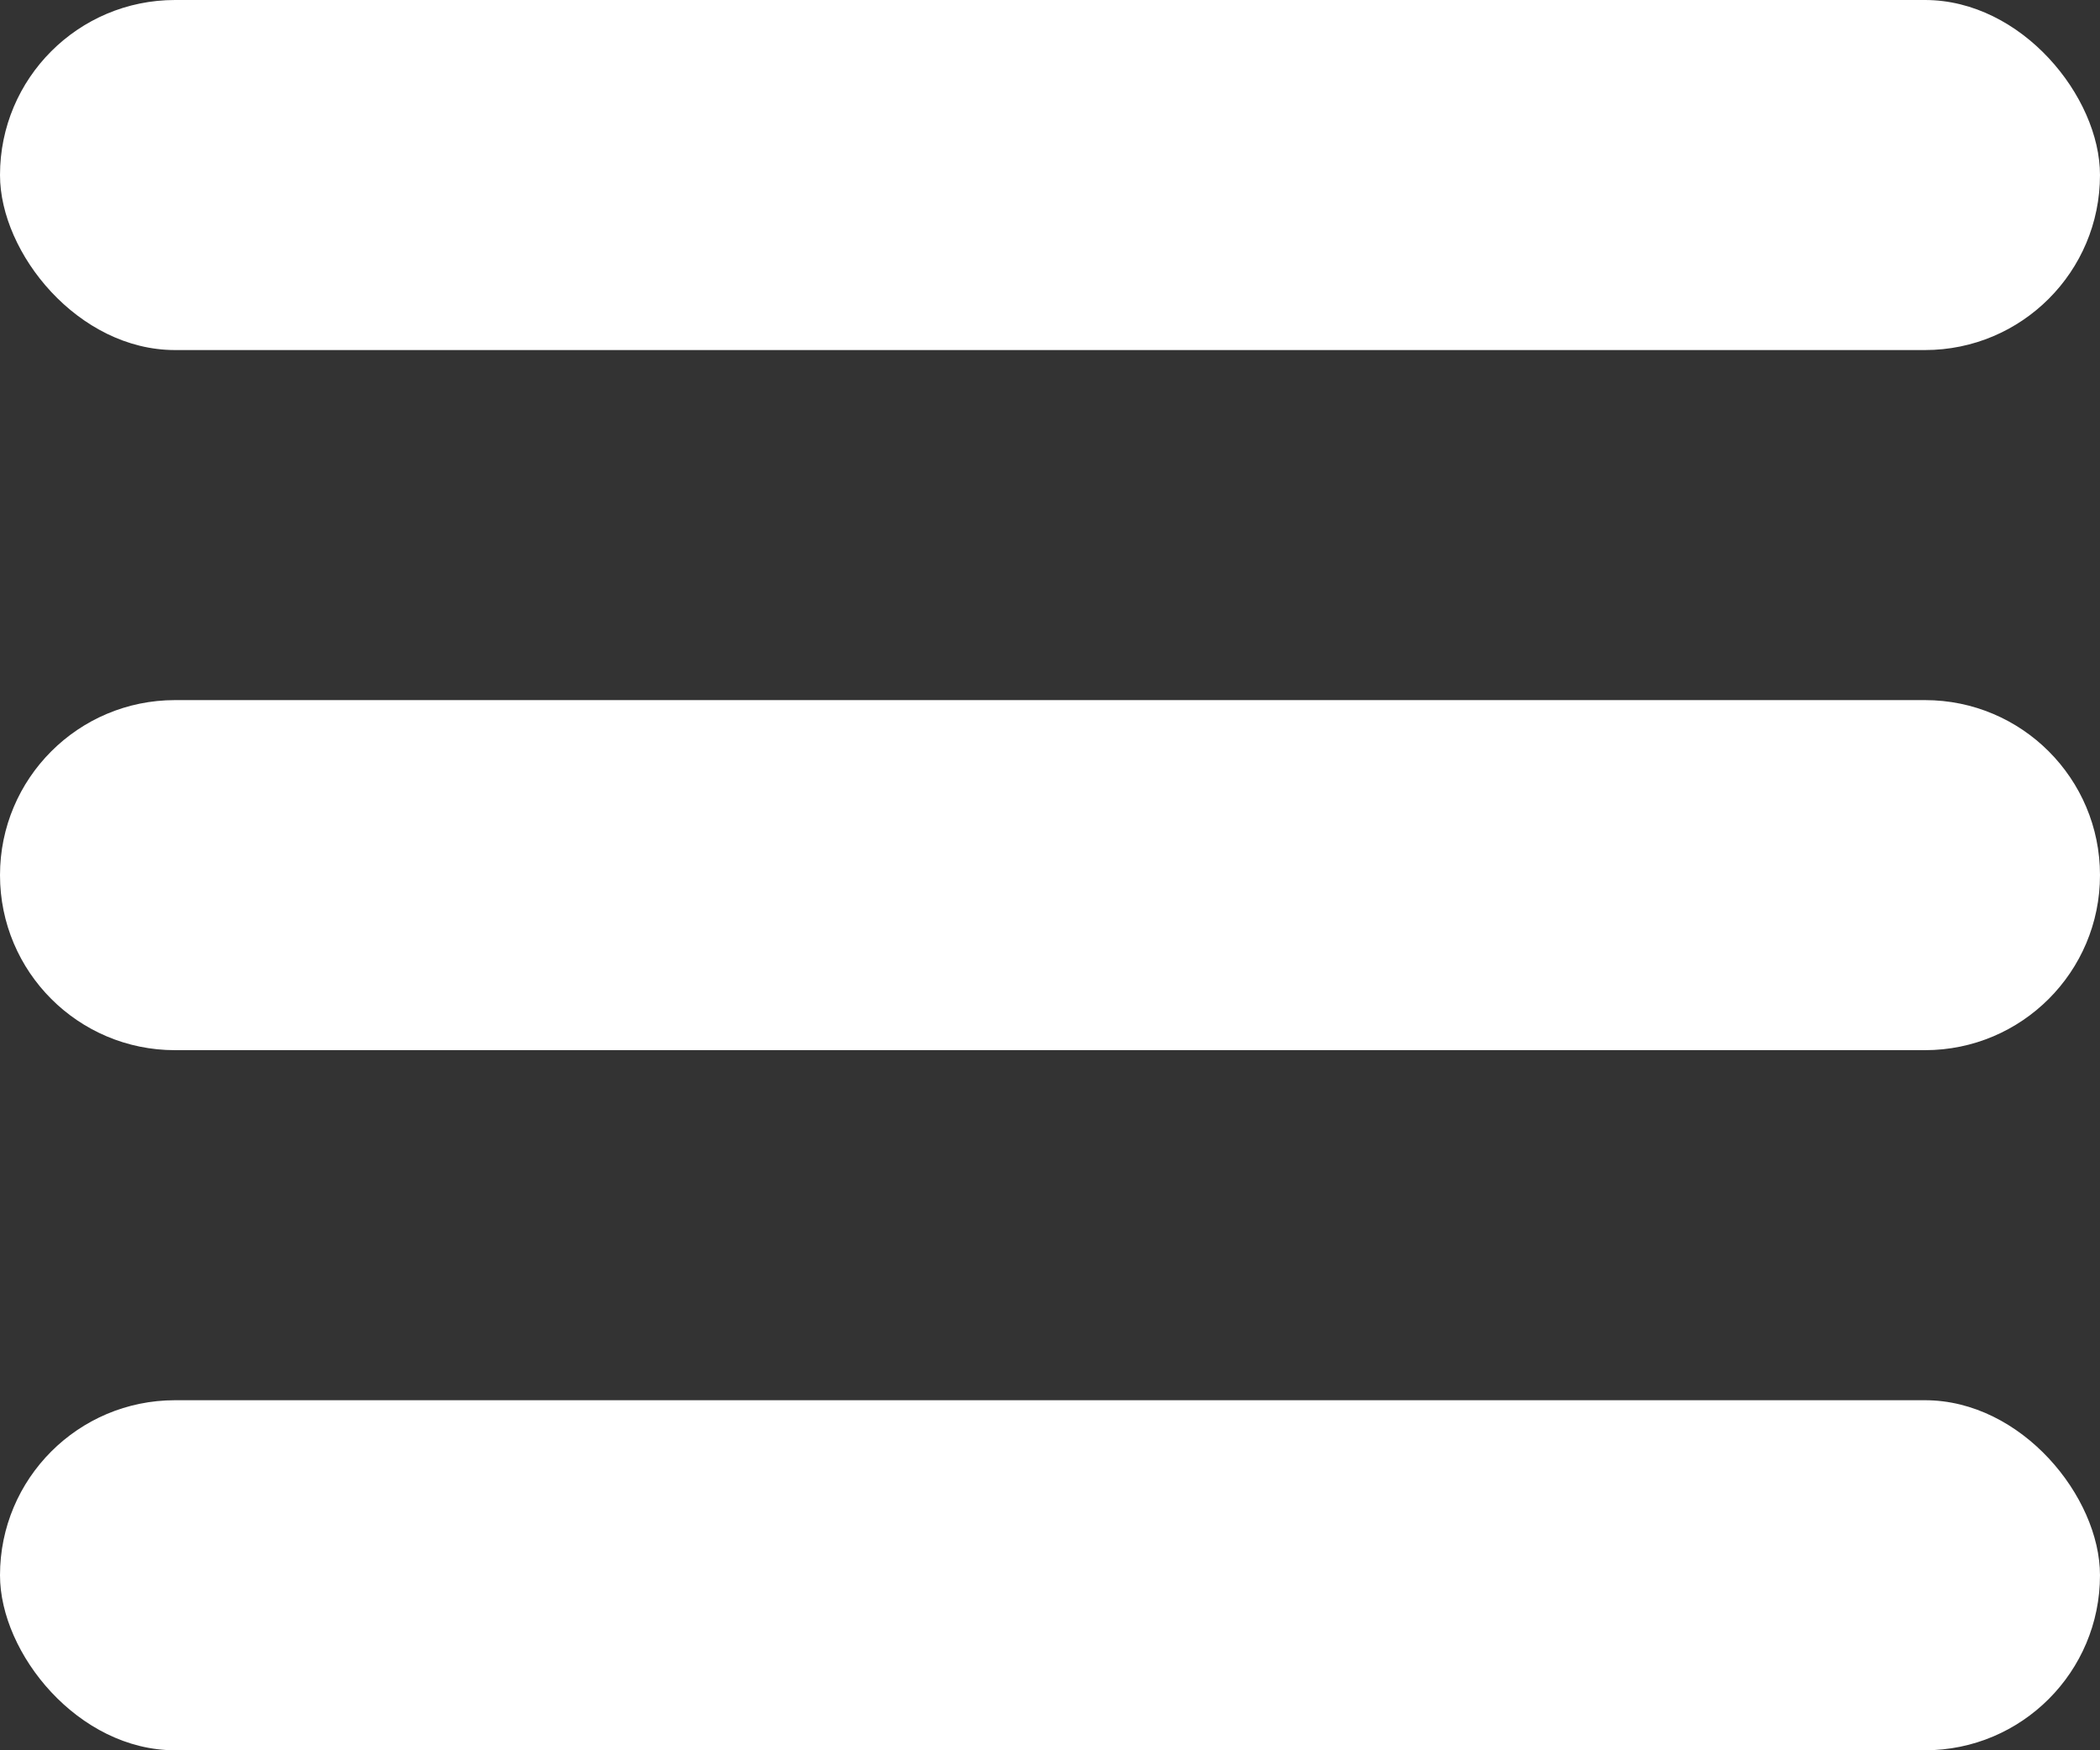 <svg width="30" height="25" viewBox="0 0 30 25" fill="none" xmlns="http://www.w3.org/2000/svg">
<rect x="0" y="0" width="30" height="25" fill="#333333" stroke="none"/>
<rect width="30" height="5" rx="2.5" fill="white"/>
<rect y="20" width="30" height="5" rx="2.5" fill="white"/>
<path d="M0 12.5C0 11.119 1.119 10 2.5 10H27.5C28.881 10 30 11.119 30 12.5C30 13.881 28.881 15 27.5 15H2.5C1.119 15 0 13.881 0 12.5Z" fill="white"/>
</svg>
